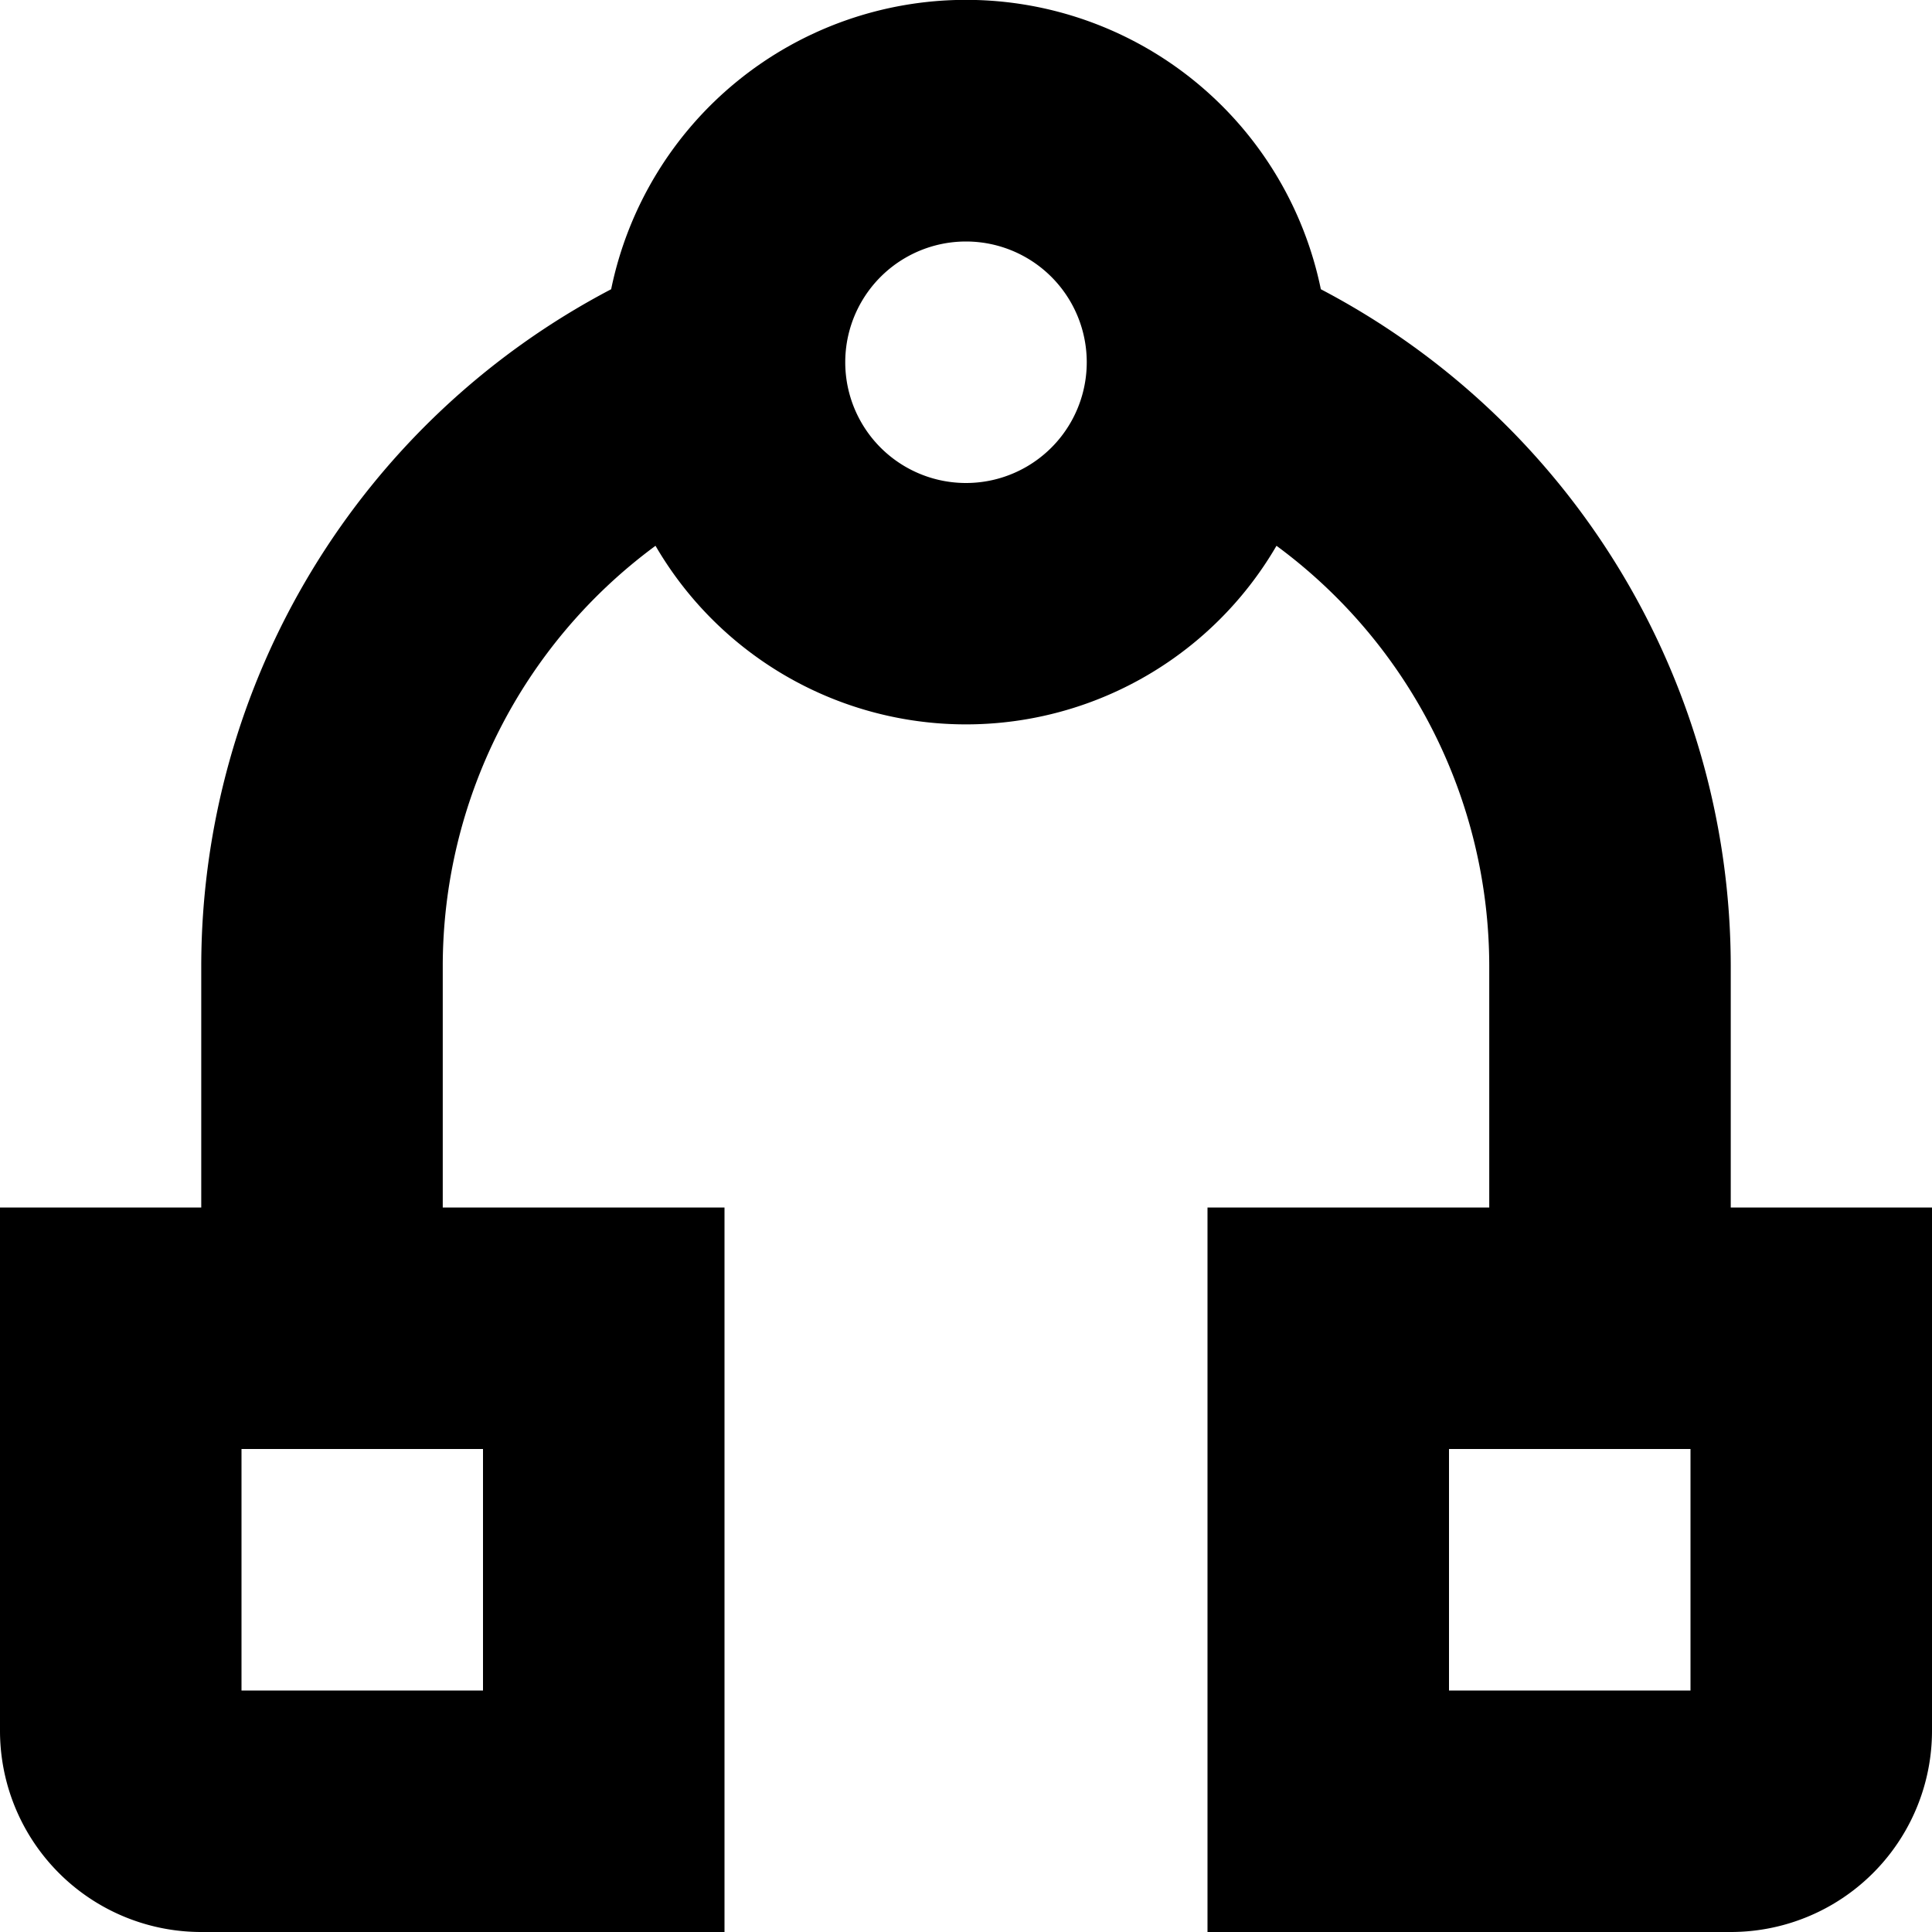 <svg xmlns="http://www.w3.org/2000/svg" fill="none" viewBox="0 0 24 24"><g clip-path="url(#a)"><path fill="currentColor" d="M21.5 15v-3a9.5 9.5 0 0 0-5.092-8.407 4.5 4.5 0 0 0-8.816 0A9.5 9.5 0 0 0 2.5 12v3H0v6.5A2.5 2.5 0 0 0 2.5 24H9v-9H5.5v-3a6.49 6.49 0 0 1 2.643-5.22 4.462 4.462 0 0 0 7.714 0 6.49 6.49 0 0 1 2.643 5.22v3H15v9h6.5a2.5 2.5 0 0 0 2.5-2.5V15zM6 18v3H3v-3zm6-12a1.5 1.5 0 1 1 0-3 1.5 1.5 0 0 1 0 3m9 15h-3v-3h3z"/></g><defs><clipPath id="a"><path fill="#fff" d="M0 0h24v24H0z"/></clipPath></defs></svg>
